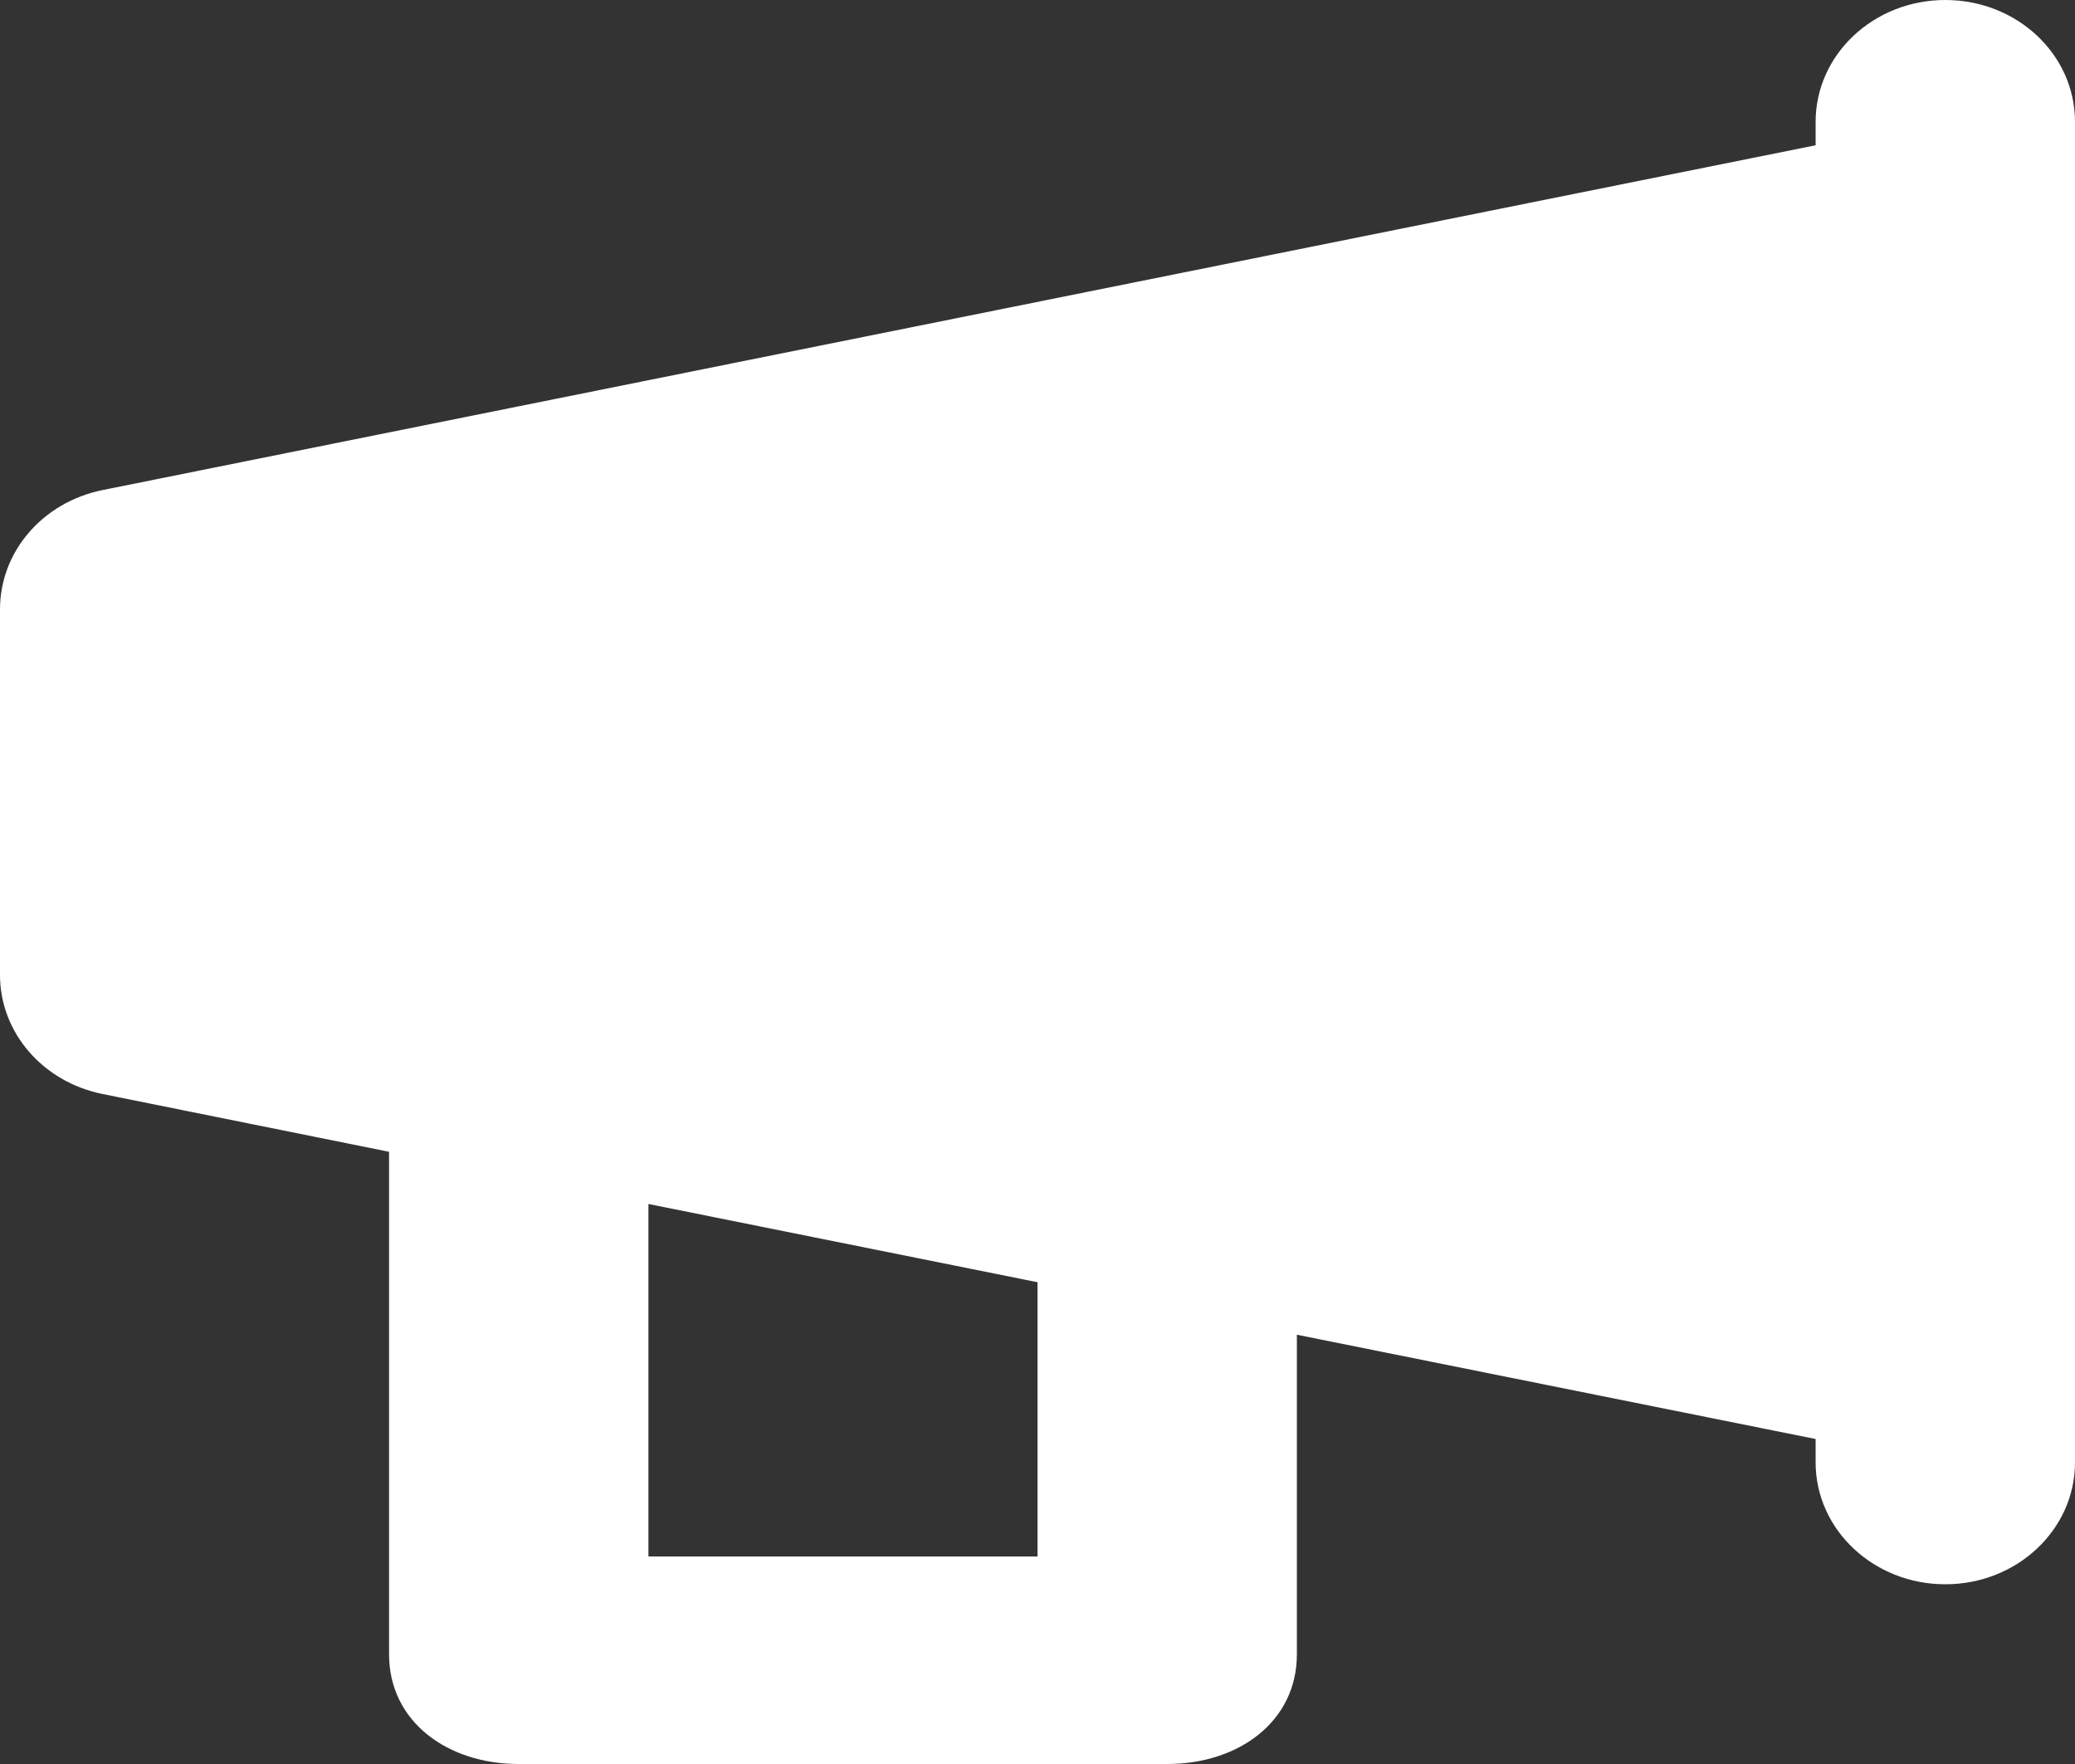 <svg width="20" height="17" viewBox="0 0 20 17" xmlns="http://www.w3.org/2000/svg"><rect x="0" y="0" width="20" height="17" fill="#333333" stroke="none"/><path d="M17.5 1.4L.988 4.723C.41 4.84 0 5.318 0 5.872v3.524c0 .553.41 1.03.988 1.147l2.762.557v4.843C3.75 16.59 4.31 17 5 17h6.25c.69 0 1.25-.41 1.25-1.057v-3.08l5 1.005v.226c0 .648.56 1.174 1.25 1.174S20 14.742 20 14.094V1.174C20 .524 19.44 0 18.75 0S17.5.525 17.5 1.174V1.4zM6.25 11.603l3.75.754V15H6.25v-3.396z" fill="#FFF" fill-rule="evenodd"/></svg>
